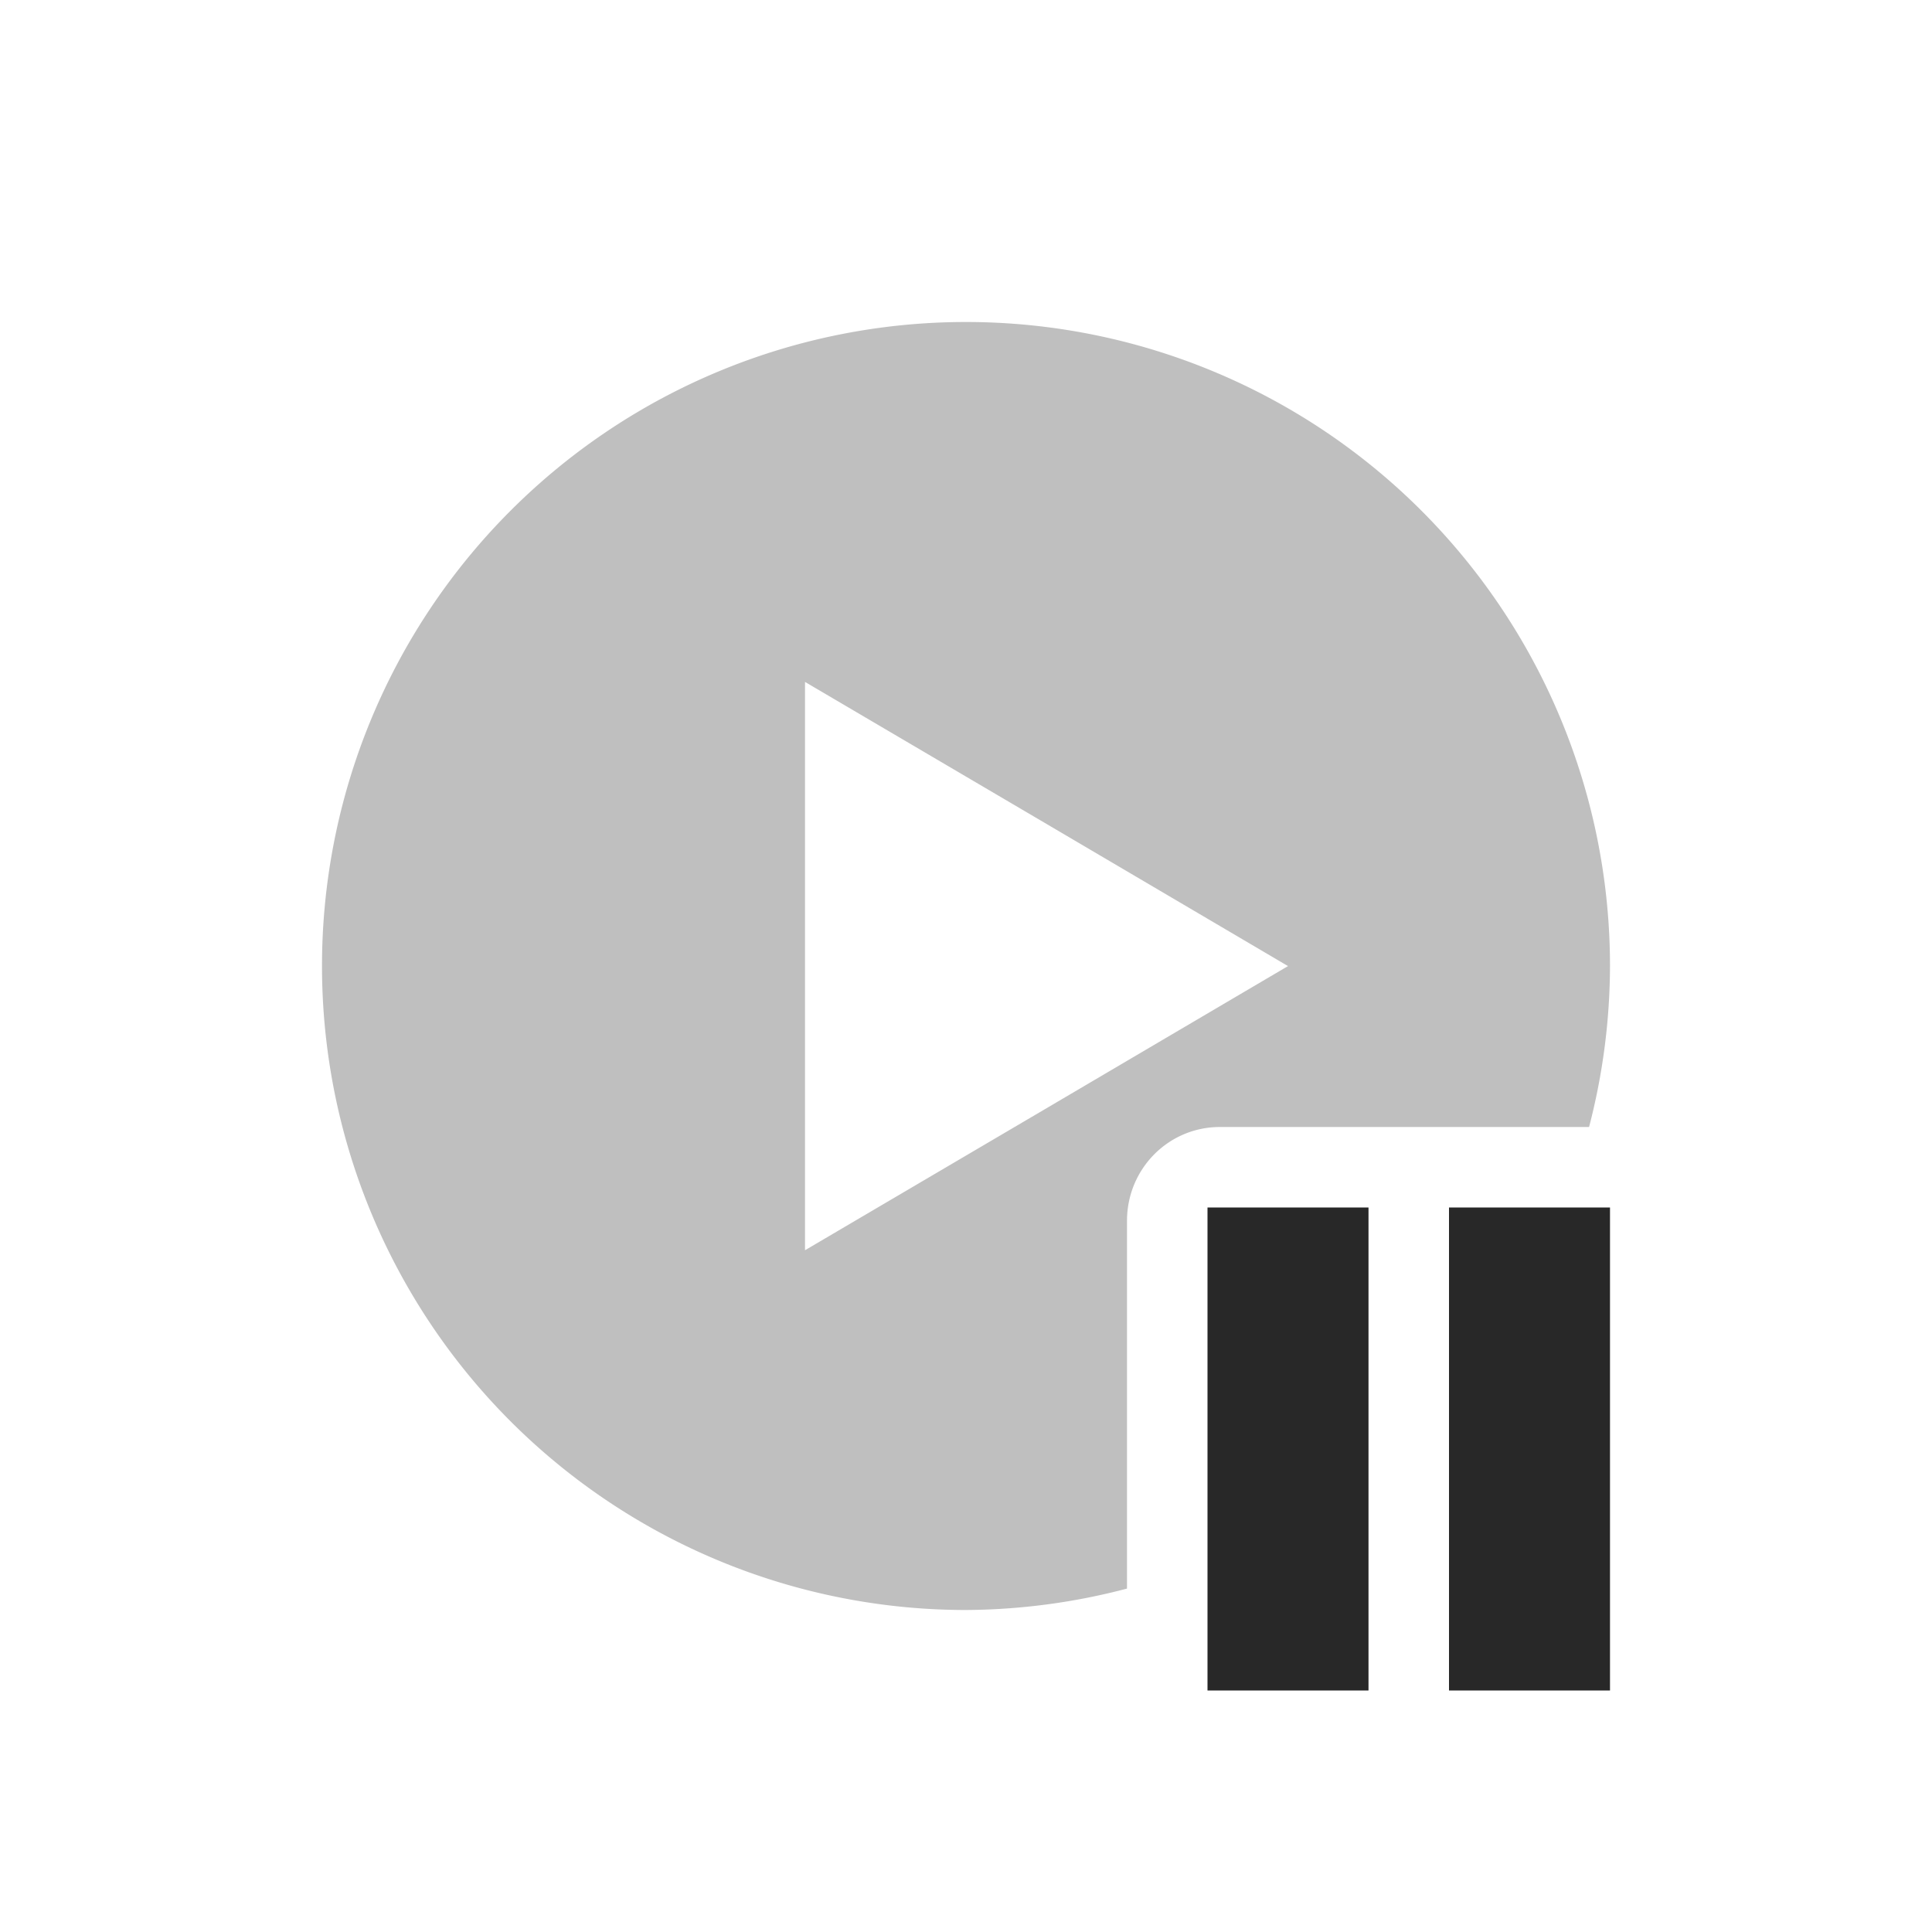 <svg width="24" height="24" version="1.1" xmlns="http://www.w3.org/2000/svg">
  <defs>
    <style id="current-color-scheme" type="text/css">.ColorScheme-Text { color:#282828; } .ColorScheme-Highlight { color:#458588; } .ColorScheme-NeutralText { color:#fe8019; } .ColorScheme-PositiveText { color:#689d6a; } .ColorScheme-NegativeText { color:#fb4934; }</style>
  </defs>
  <path class="ColorScheme-Text" d="m12 4a8 8 0 0 0-8 8 8 8 0 0 0 8 8 8 8 0 0 0 2-0.266v-4.568c0-0.646 0.515-1.166 1.154-1.166h4.586a8 8 0 0 0 0.26-2 8 8 0 0 0-8-8zm-2 4.471 3 1.764 3 1.766-3 1.766-3 1.764v-3.529z" fill="currentColor" opacity=".3"/>
  <path class="ColorScheme-Text" d="m15 15v6h2v-6zm3 0v6h2v-6z" fill="currentColor"/>
</svg>
